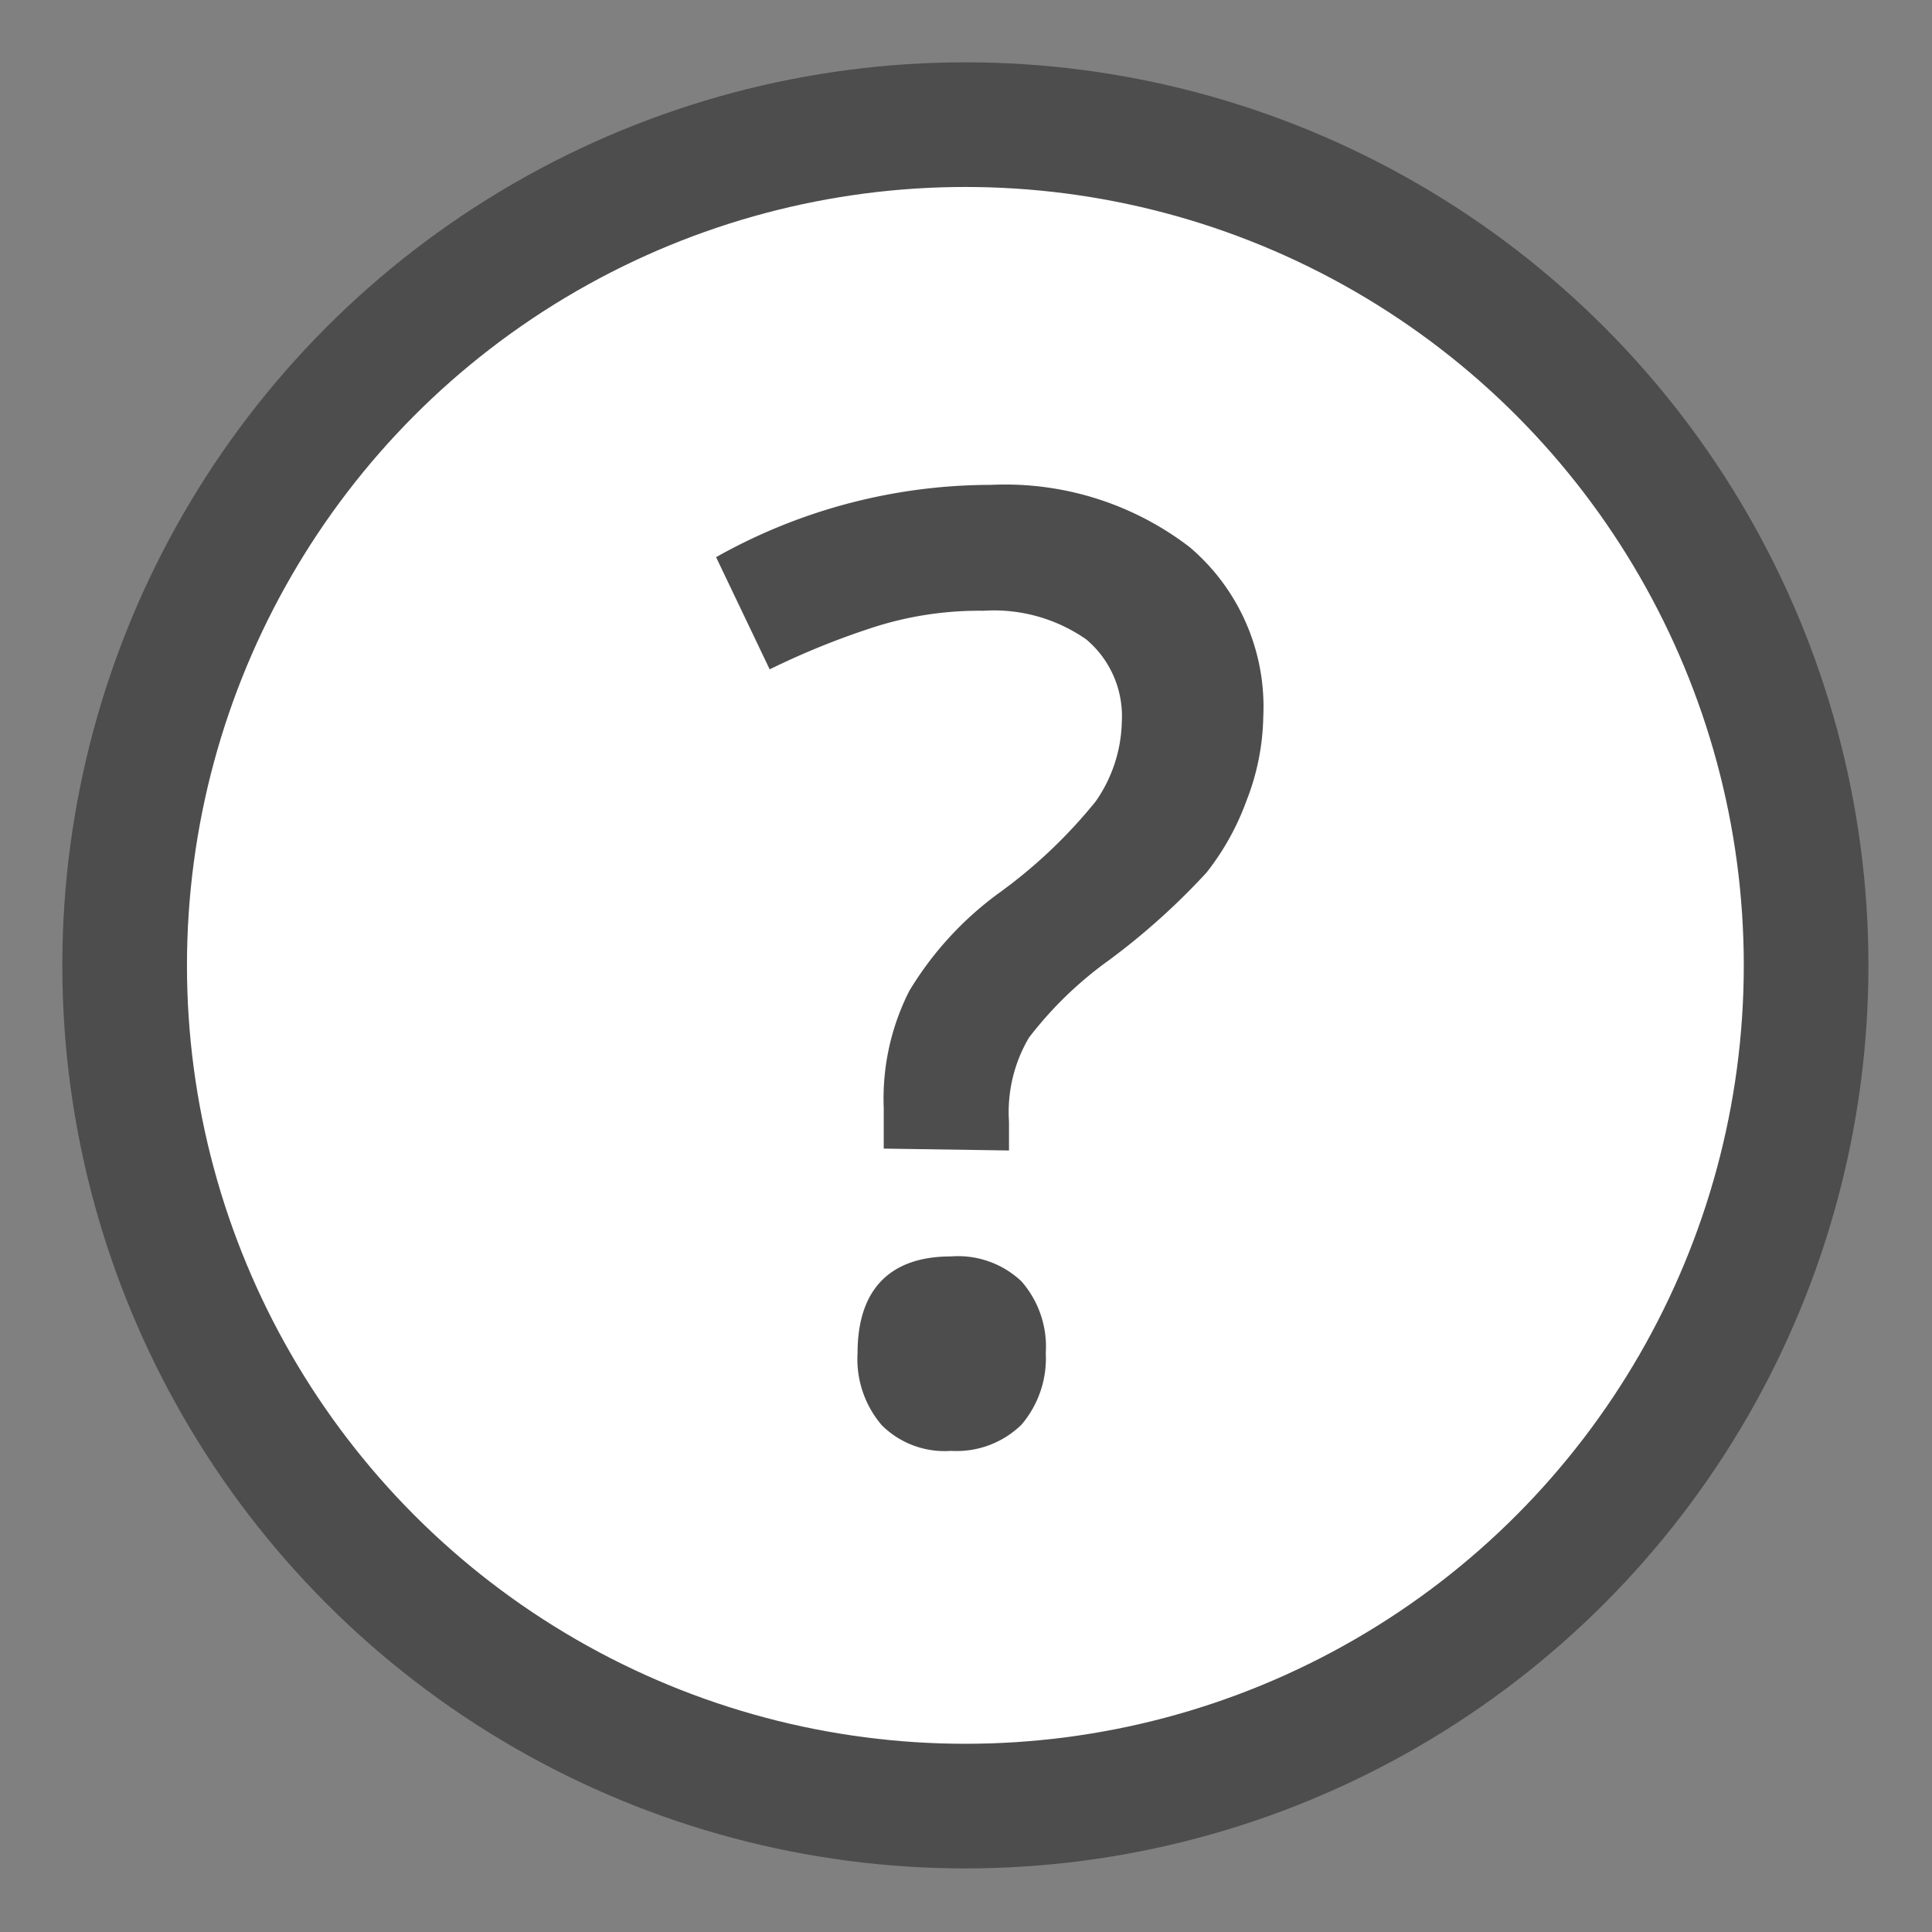 <svg xmlns="http://www.w3.org/2000/svg" viewBox="0 0 31 31">
  <rect x="0" y="0" width="31" height="31" fill="#808080" stroke="none"/>
  <defs>
    <style>
      .a {
        fill: #fff;
        stroke: #4d4d4d;
        stroke-miterlimit: 10;
        stroke-width: 2px;
      }

      .b {
        fill: #4d4d4d;
      }

    </style>
  </defs>
  <title>tooltip-icon</title>
  <circle class="a" cx="15.49" cy="15.49" r="13.49" />
  <path class="b" d="M14.18,18.43v-.65a3.82,3.82,0,0,1,.41-1.88A5.39,5.39,0,0,1,16,14.35a8.06,8.06,0,0,0,1.58-1.49A2.31,2.31,0,0,0,18,11.58a1.61,1.61,0,0,0-.57-1.32,2.59,2.59,0,0,0-1.65-.46,5.54,5.54,0,0,0-1.81.28,12.51,12.51,0,0,0-1.62.66l-.86-1.8A9,9,0,0,1,15.9,7.78a4.86,4.86,0,0,1,3.19,1,3.36,3.36,0,0,1,1.18,2.72A3.86,3.86,0,0,1,20,12.85,4.14,4.14,0,0,1,19.36,14a11.09,11.09,0,0,1-1.57,1.41,6.06,6.06,0,0,0-1.28,1.24A2.35,2.35,0,0,0,16.19,18v.46Zm-.42,3.28c0-1,.5-1.55,1.5-1.55a1.48,1.48,0,0,1,1.13.4,1.59,1.59,0,0,1,.39,1.15,1.64,1.64,0,0,1-.39,1.15,1.49,1.49,0,0,1-1.13.42,1.43,1.43,0,0,1-1.11-.41A1.63,1.63,0,0,1,13.76,21.71Z"
  />
</svg>
